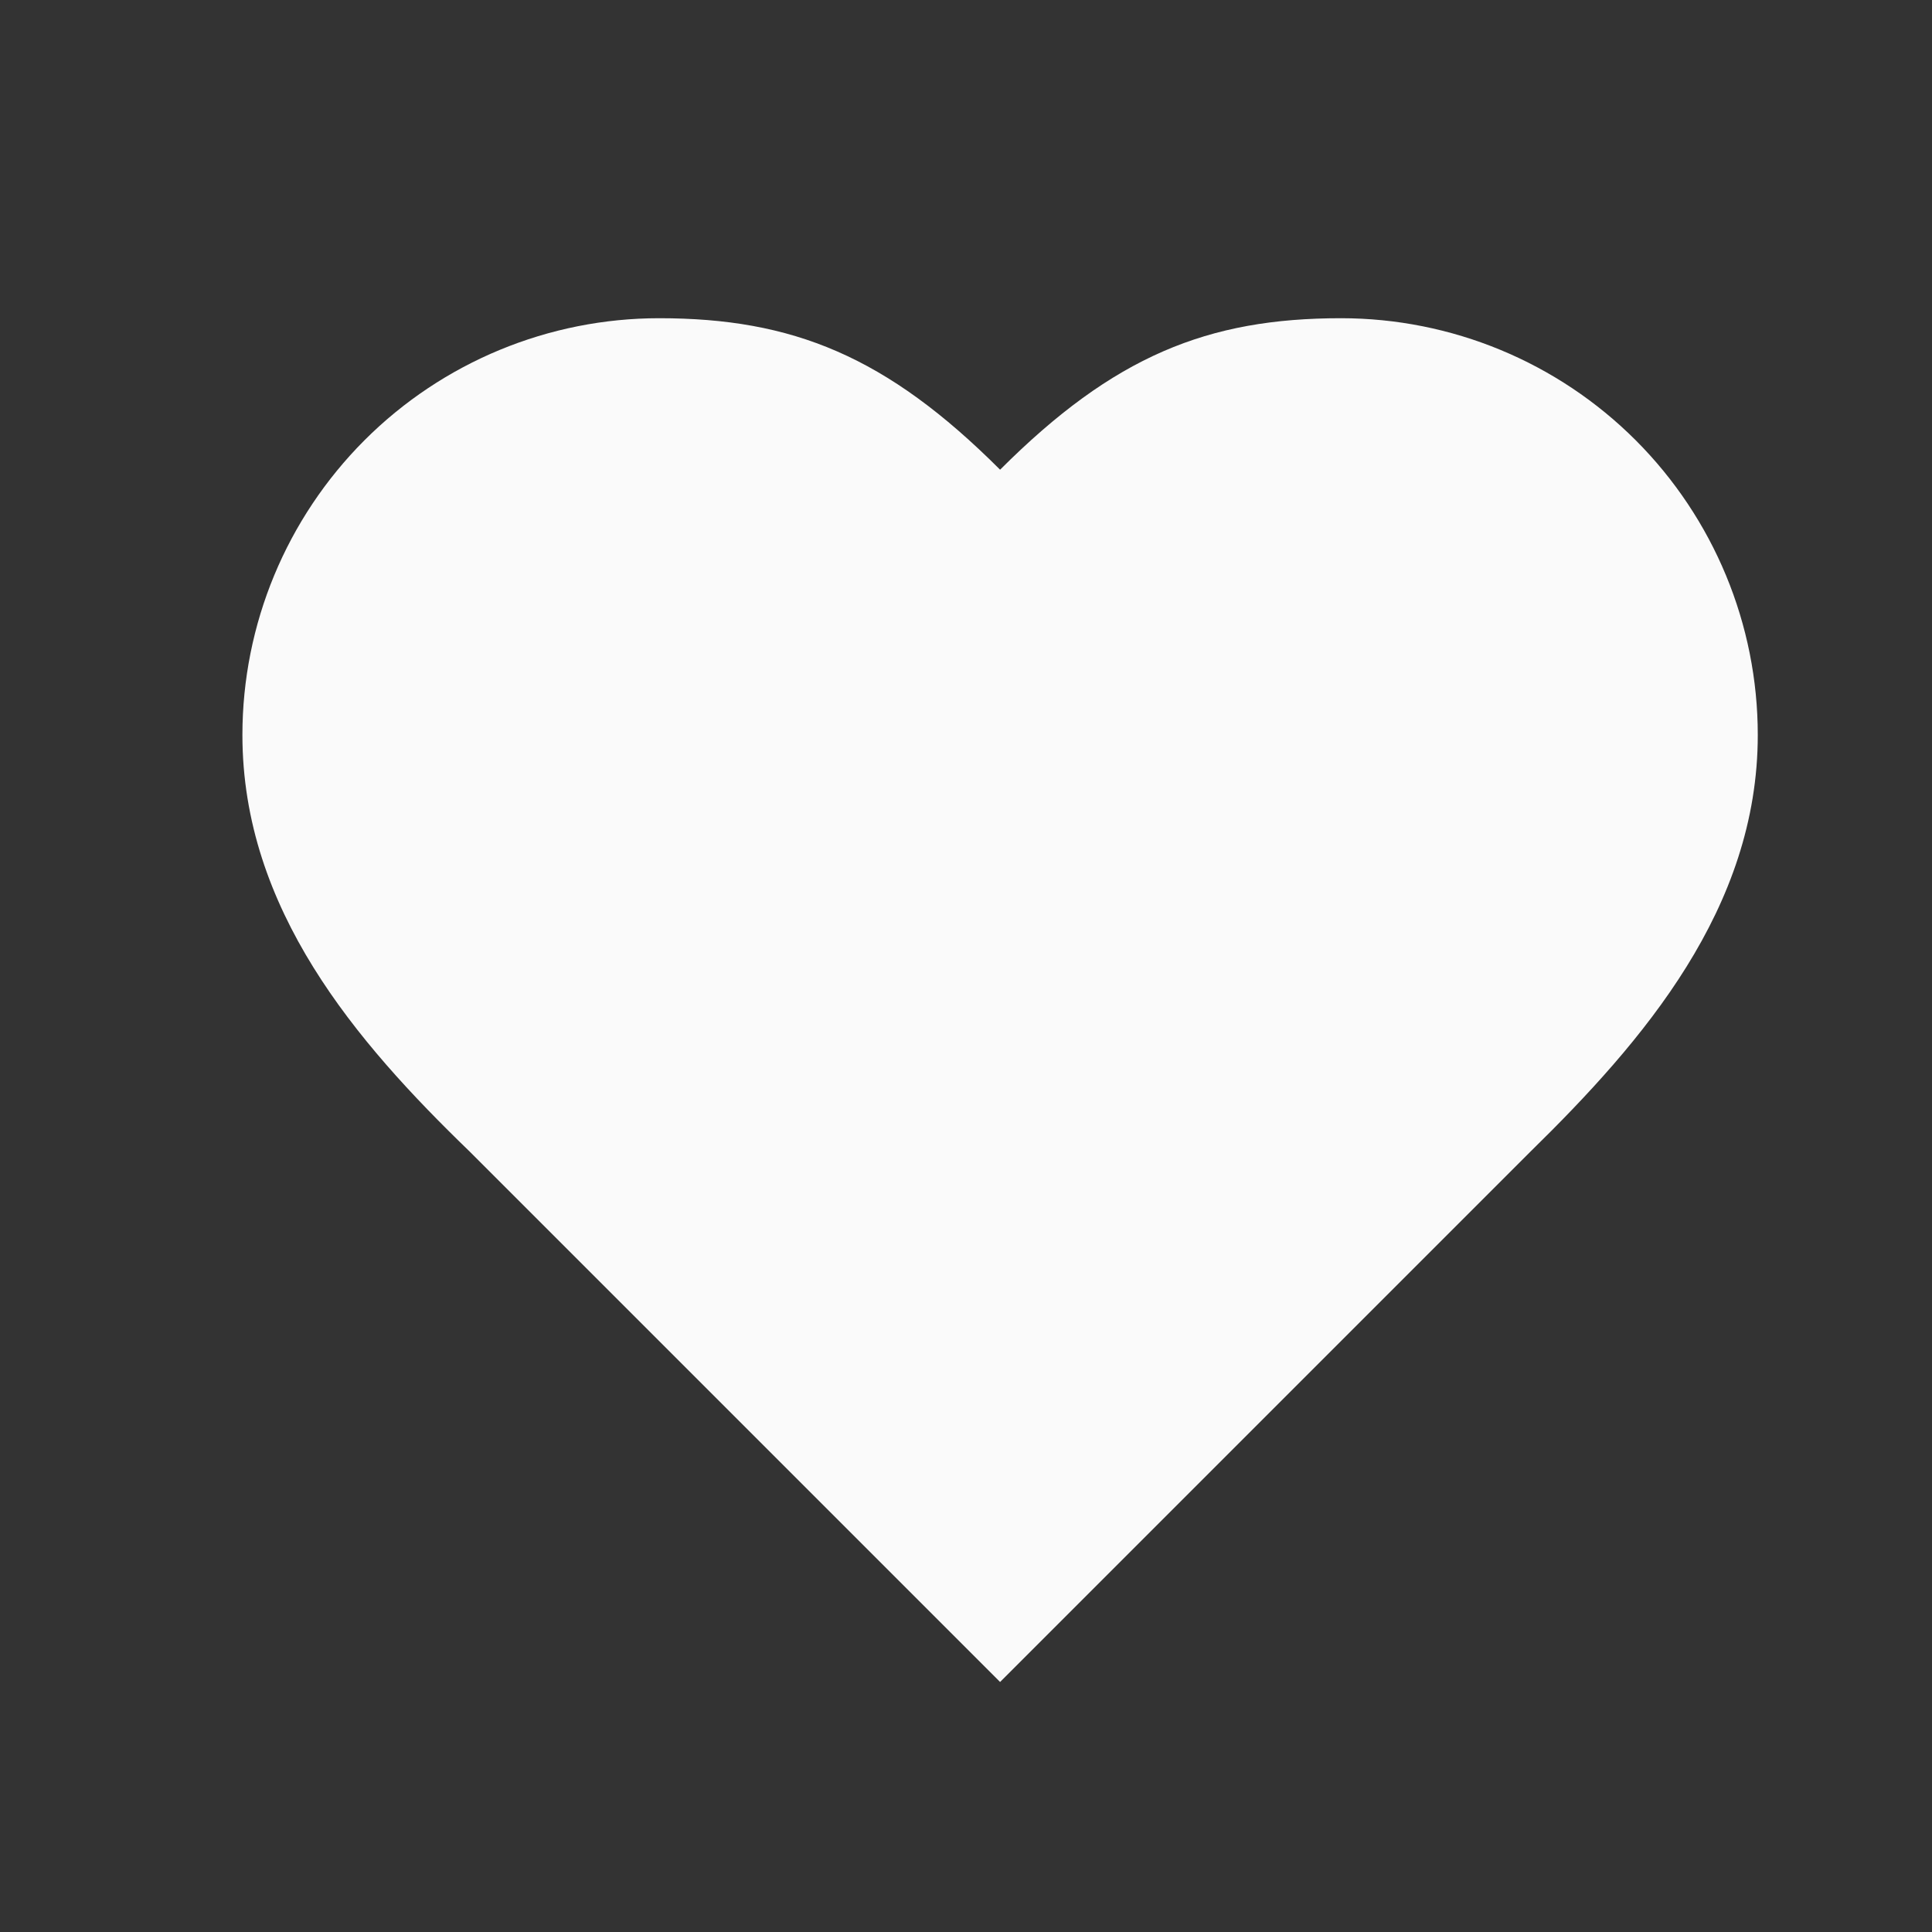 <svg width="17" height="17" viewBox="0 0 17 17" fill="none" xmlns="http://www.w3.org/2000/svg">
<rect x="0" y="0" width="17" height="17" fill="#333333" stroke="none"/>
<path d="M13.467 10.133C14.46 9.16 15.467 7.993 15.467 6.467C15.467 5.494 15.08 4.562 14.393 3.874C13.705 3.186 12.773 2.8 11.8 2.8C10.627 2.8 9.8 3.133 8.8 4.133C7.8 3.133 6.973 2.8 5.8 2.8C4.828 2.8 3.895 3.186 3.207 3.874C2.52 4.562 2.133 5.494 2.133 6.467C2.133 8 3.133 9.167 4.133 10.133L8.8 14.8L13.467 10.133Z" fill="#FAFAFA"/>
</svg>
